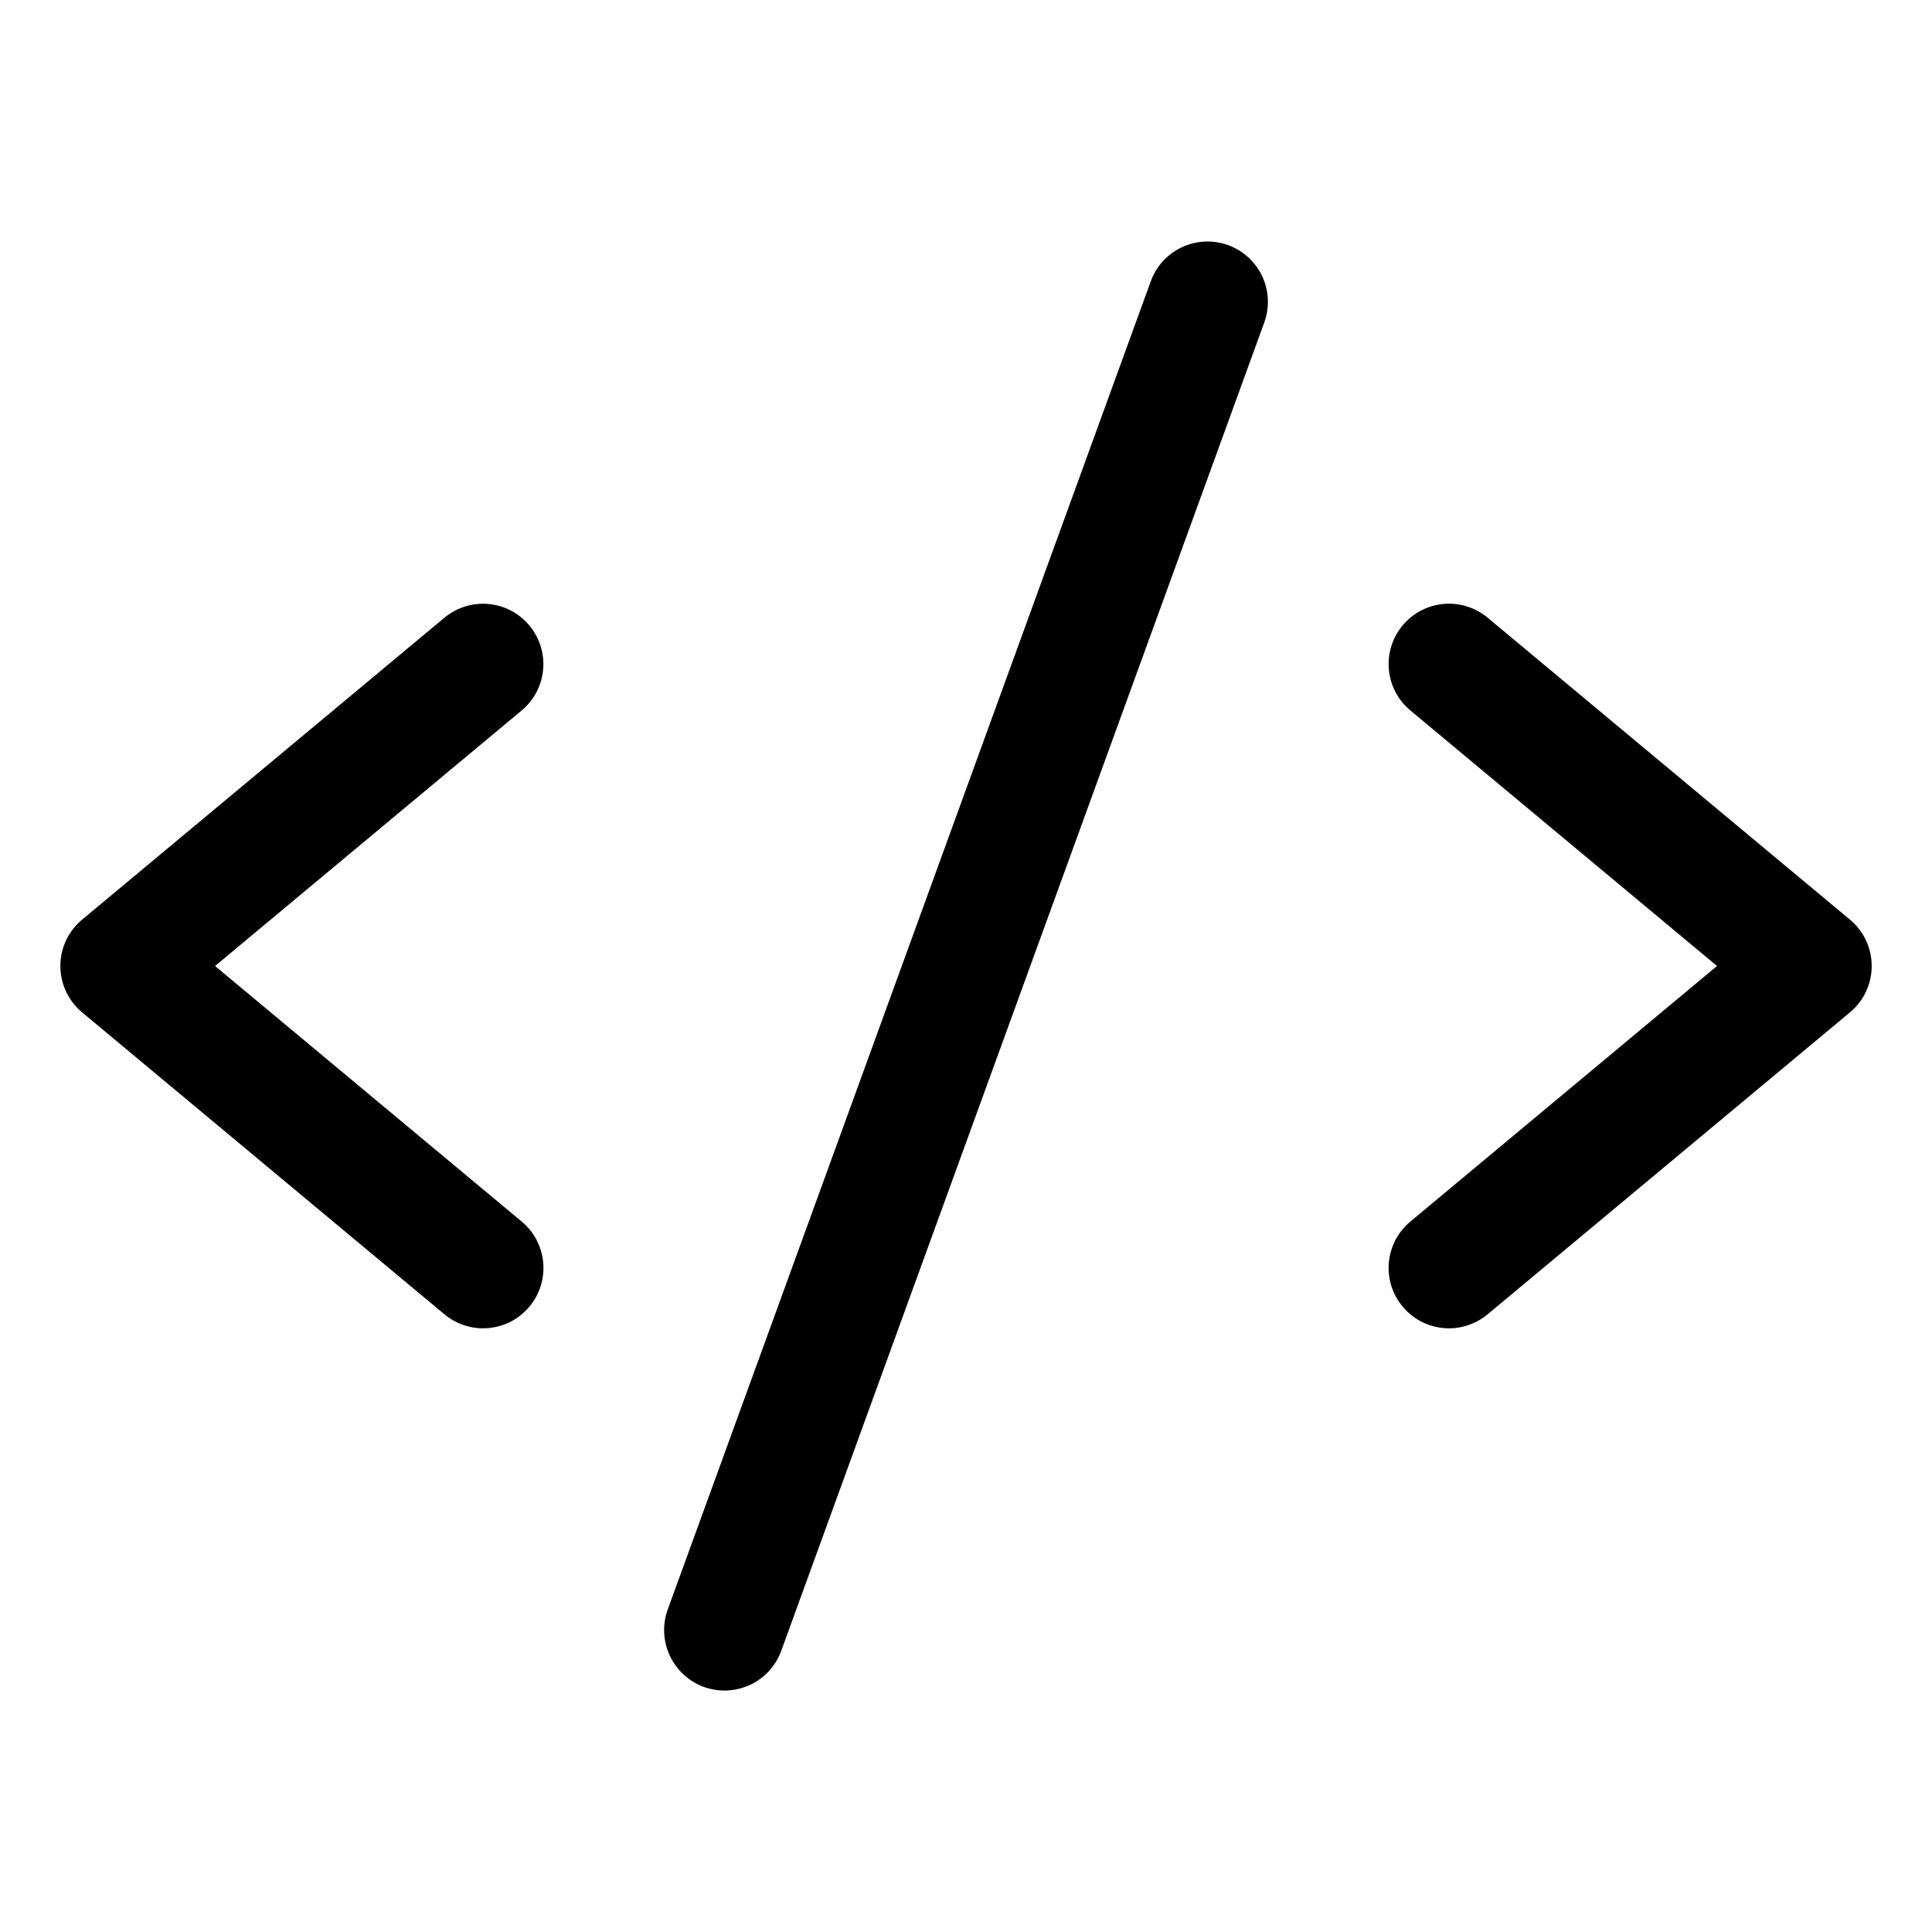 <svg viewBox="0 0 32 32" xmlns="http://www.w3.org/2000/svg">
<path d="M8.768 10.36C8.598 10.156 8.355 10.028 8.091 10.004C7.826 9.98 7.564 10.062 7.36 10.232L1.36 15.232C1.247 15.326 1.157 15.443 1.094 15.576C1.032 15.709 1 15.853 1 16C1 16.147 1.032 16.291 1.094 16.424C1.157 16.557 1.247 16.674 1.36 16.768L7.36 21.768C7.461 21.852 7.577 21.916 7.703 21.955C7.828 21.995 7.96 22.009 8.091 21.997C8.222 21.985 8.349 21.948 8.466 21.887C8.582 21.826 8.685 21.742 8.769 21.641C8.854 21.54 8.917 21.424 8.956 21.298C8.995 21.173 9.009 21.041 8.997 20.91C8.985 20.779 8.947 20.652 8.886 20.535C8.825 20.419 8.741 20.316 8.64 20.232L3.562 16L8.64 11.768C8.844 11.598 8.972 11.355 8.996 11.091C9.02 10.826 8.938 10.564 8.768 10.36V10.36Z"/>
<path d="M30.641 15.232L24.641 10.232C24.541 10.148 24.424 10.084 24.299 10.045C24.173 10.005 24.041 9.991 23.91 10.003C23.779 10.015 23.652 10.052 23.536 10.113C23.419 10.174 23.316 10.258 23.232 10.359C23.148 10.46 23.084 10.576 23.045 10.702C23.006 10.827 22.992 10.959 23.004 11.09C23.016 11.221 23.054 11.348 23.115 11.465C23.176 11.581 23.26 11.684 23.361 11.768L28.439 16L23.361 20.232C23.26 20.316 23.176 20.419 23.115 20.535C23.054 20.651 23.016 20.779 23.004 20.91C22.992 21.041 23.006 21.173 23.045 21.298C23.084 21.424 23.148 21.54 23.232 21.641C23.316 21.742 23.419 21.826 23.536 21.887C23.652 21.948 23.779 21.985 23.91 21.997C24.041 22.009 24.173 21.995 24.299 21.955C24.424 21.916 24.541 21.852 24.641 21.768L30.641 16.768C30.754 16.674 30.845 16.557 30.907 16.424C30.969 16.291 31.001 16.147 31.001 16C31.001 15.853 30.969 15.709 30.907 15.576C30.845 15.443 30.754 15.326 30.641 15.232V15.232Z"/>
<path d="M20.342 4.06C20.093 3.97 19.818 3.982 19.578 4.094C19.337 4.206 19.151 4.409 19.061 4.658L11.06 26.658C11.015 26.782 10.995 26.913 11.001 27.044C11.007 27.175 11.038 27.304 11.094 27.423C11.149 27.542 11.228 27.649 11.325 27.738C11.421 27.827 11.535 27.896 11.658 27.941C11.782 27.985 11.913 28.006 12.044 28C12.175 27.994 12.304 27.962 12.423 27.907C12.542 27.851 12.649 27.773 12.738 27.676C12.827 27.579 12.895 27.465 12.94 27.342L20.94 5.342C21.031 5.093 21.019 4.817 20.907 4.577C20.794 4.337 20.591 4.151 20.342 4.06V4.06Z"/>
</svg>
